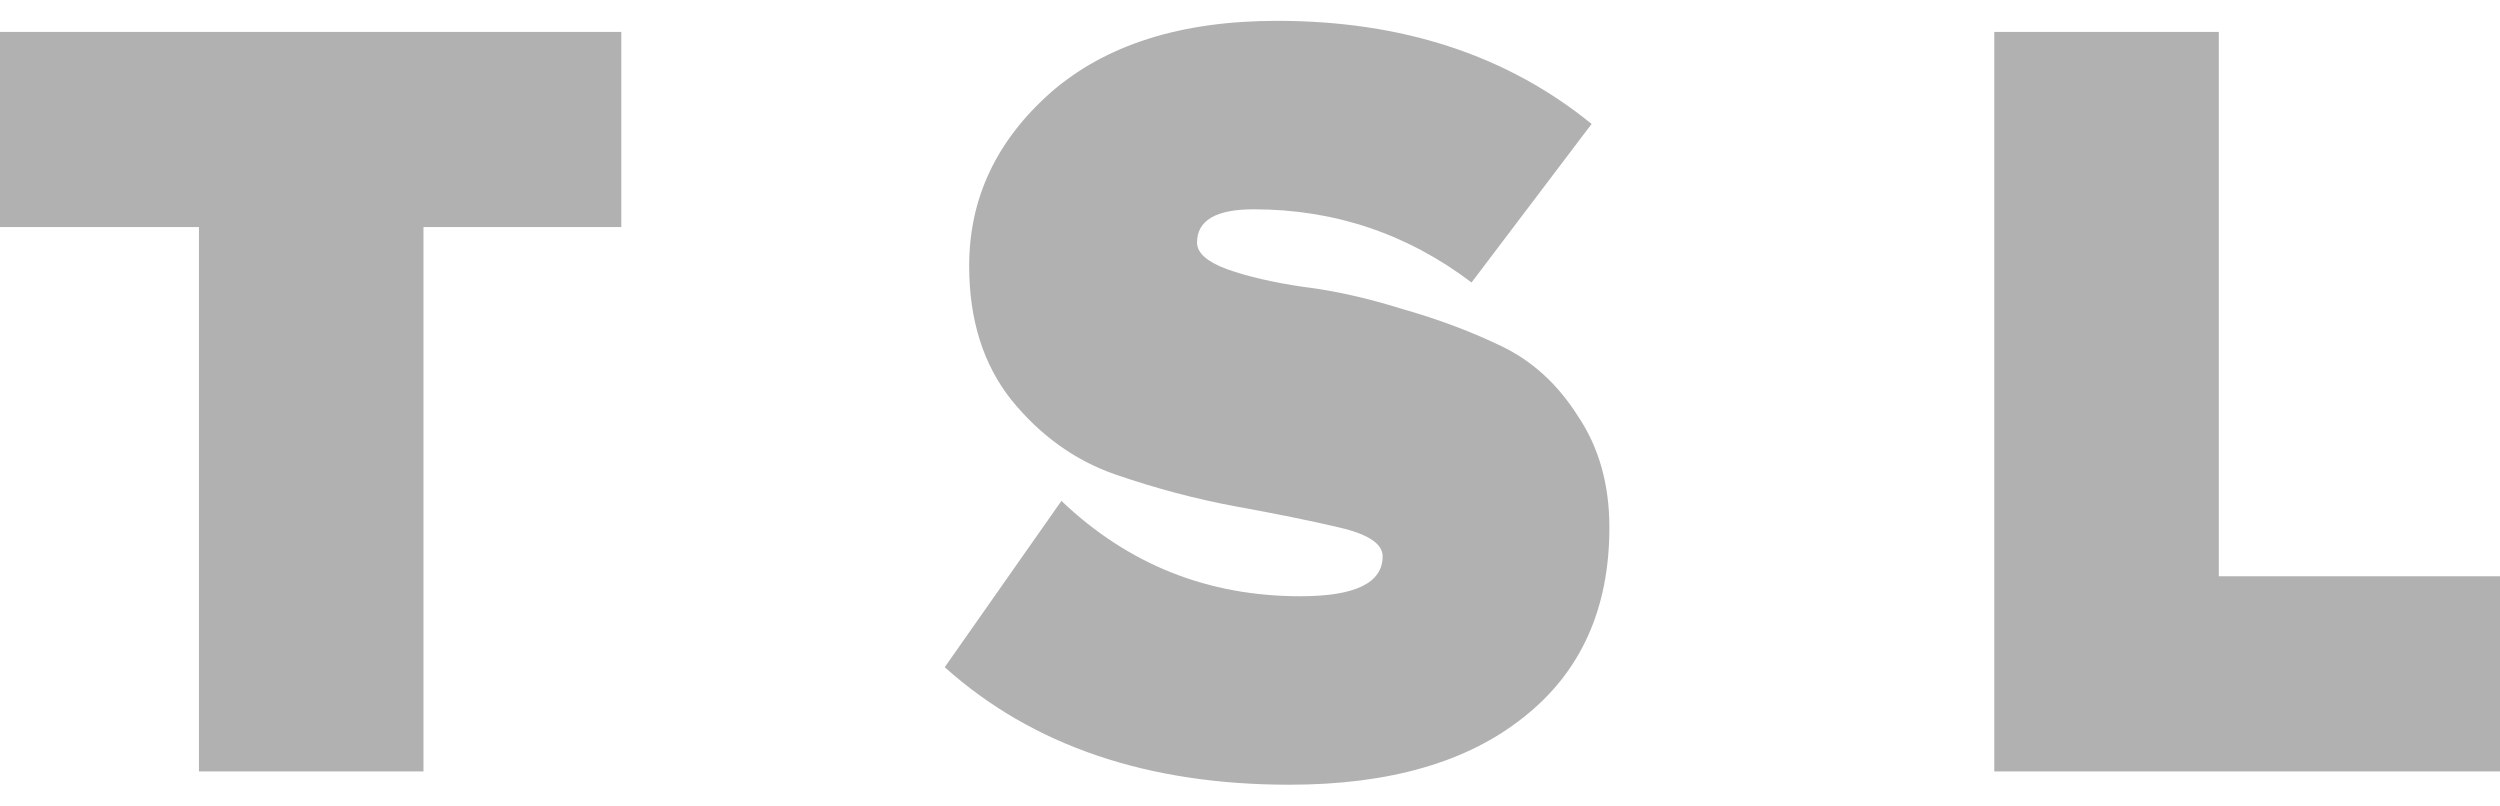 <svg width="90" height="29" viewBox="0 0 90 29" fill="none" xmlns="http://www.w3.org/2000/svg">
<path d="M15.245 27.771H7.162V8.174H0V1.149H22.367V8.174H15.245V27.771Z" fill="#B1B1B1"/>
<path d="M46.414 28.25C41.292 28.25 37.158 26.84 34.01 24.019L38.211 18.032C40.612 20.321 43.48 21.465 46.814 21.465C48.788 21.465 49.775 20.986 49.775 20.028C49.775 19.576 49.255 19.23 48.215 18.99C47.201 18.751 45.961 18.498 44.493 18.232C43.053 17.966 41.599 17.58 40.132 17.074C38.691 16.569 37.451 15.677 36.411 14.4C35.397 13.123 34.89 11.513 34.89 9.571C34.89 7.149 35.864 5.074 37.811 3.344C39.785 1.615 42.506 0.75 45.974 0.75C50.482 0.75 54.257 1.987 57.298 4.462L52.976 10.169C50.656 8.413 48.041 7.535 45.134 7.535C43.773 7.535 43.093 7.934 43.093 8.733C43.093 9.105 43.453 9.424 44.173 9.691C44.92 9.957 45.84 10.169 46.934 10.329C48.028 10.462 49.215 10.728 50.495 11.127C51.803 11.5 53.003 11.952 54.097 12.484C55.19 13.017 56.097 13.855 56.818 14.999C57.565 16.116 57.938 17.447 57.938 18.99C57.938 21.917 56.911 24.192 54.857 25.815C52.83 27.438 50.015 28.25 46.414 28.25Z" fill="#B1B1B1"/>
<path d="M90 27.771H71.794V1.149H79.877V20.746H90V27.771Z" fill="#B1B1B1"/>
</svg>
